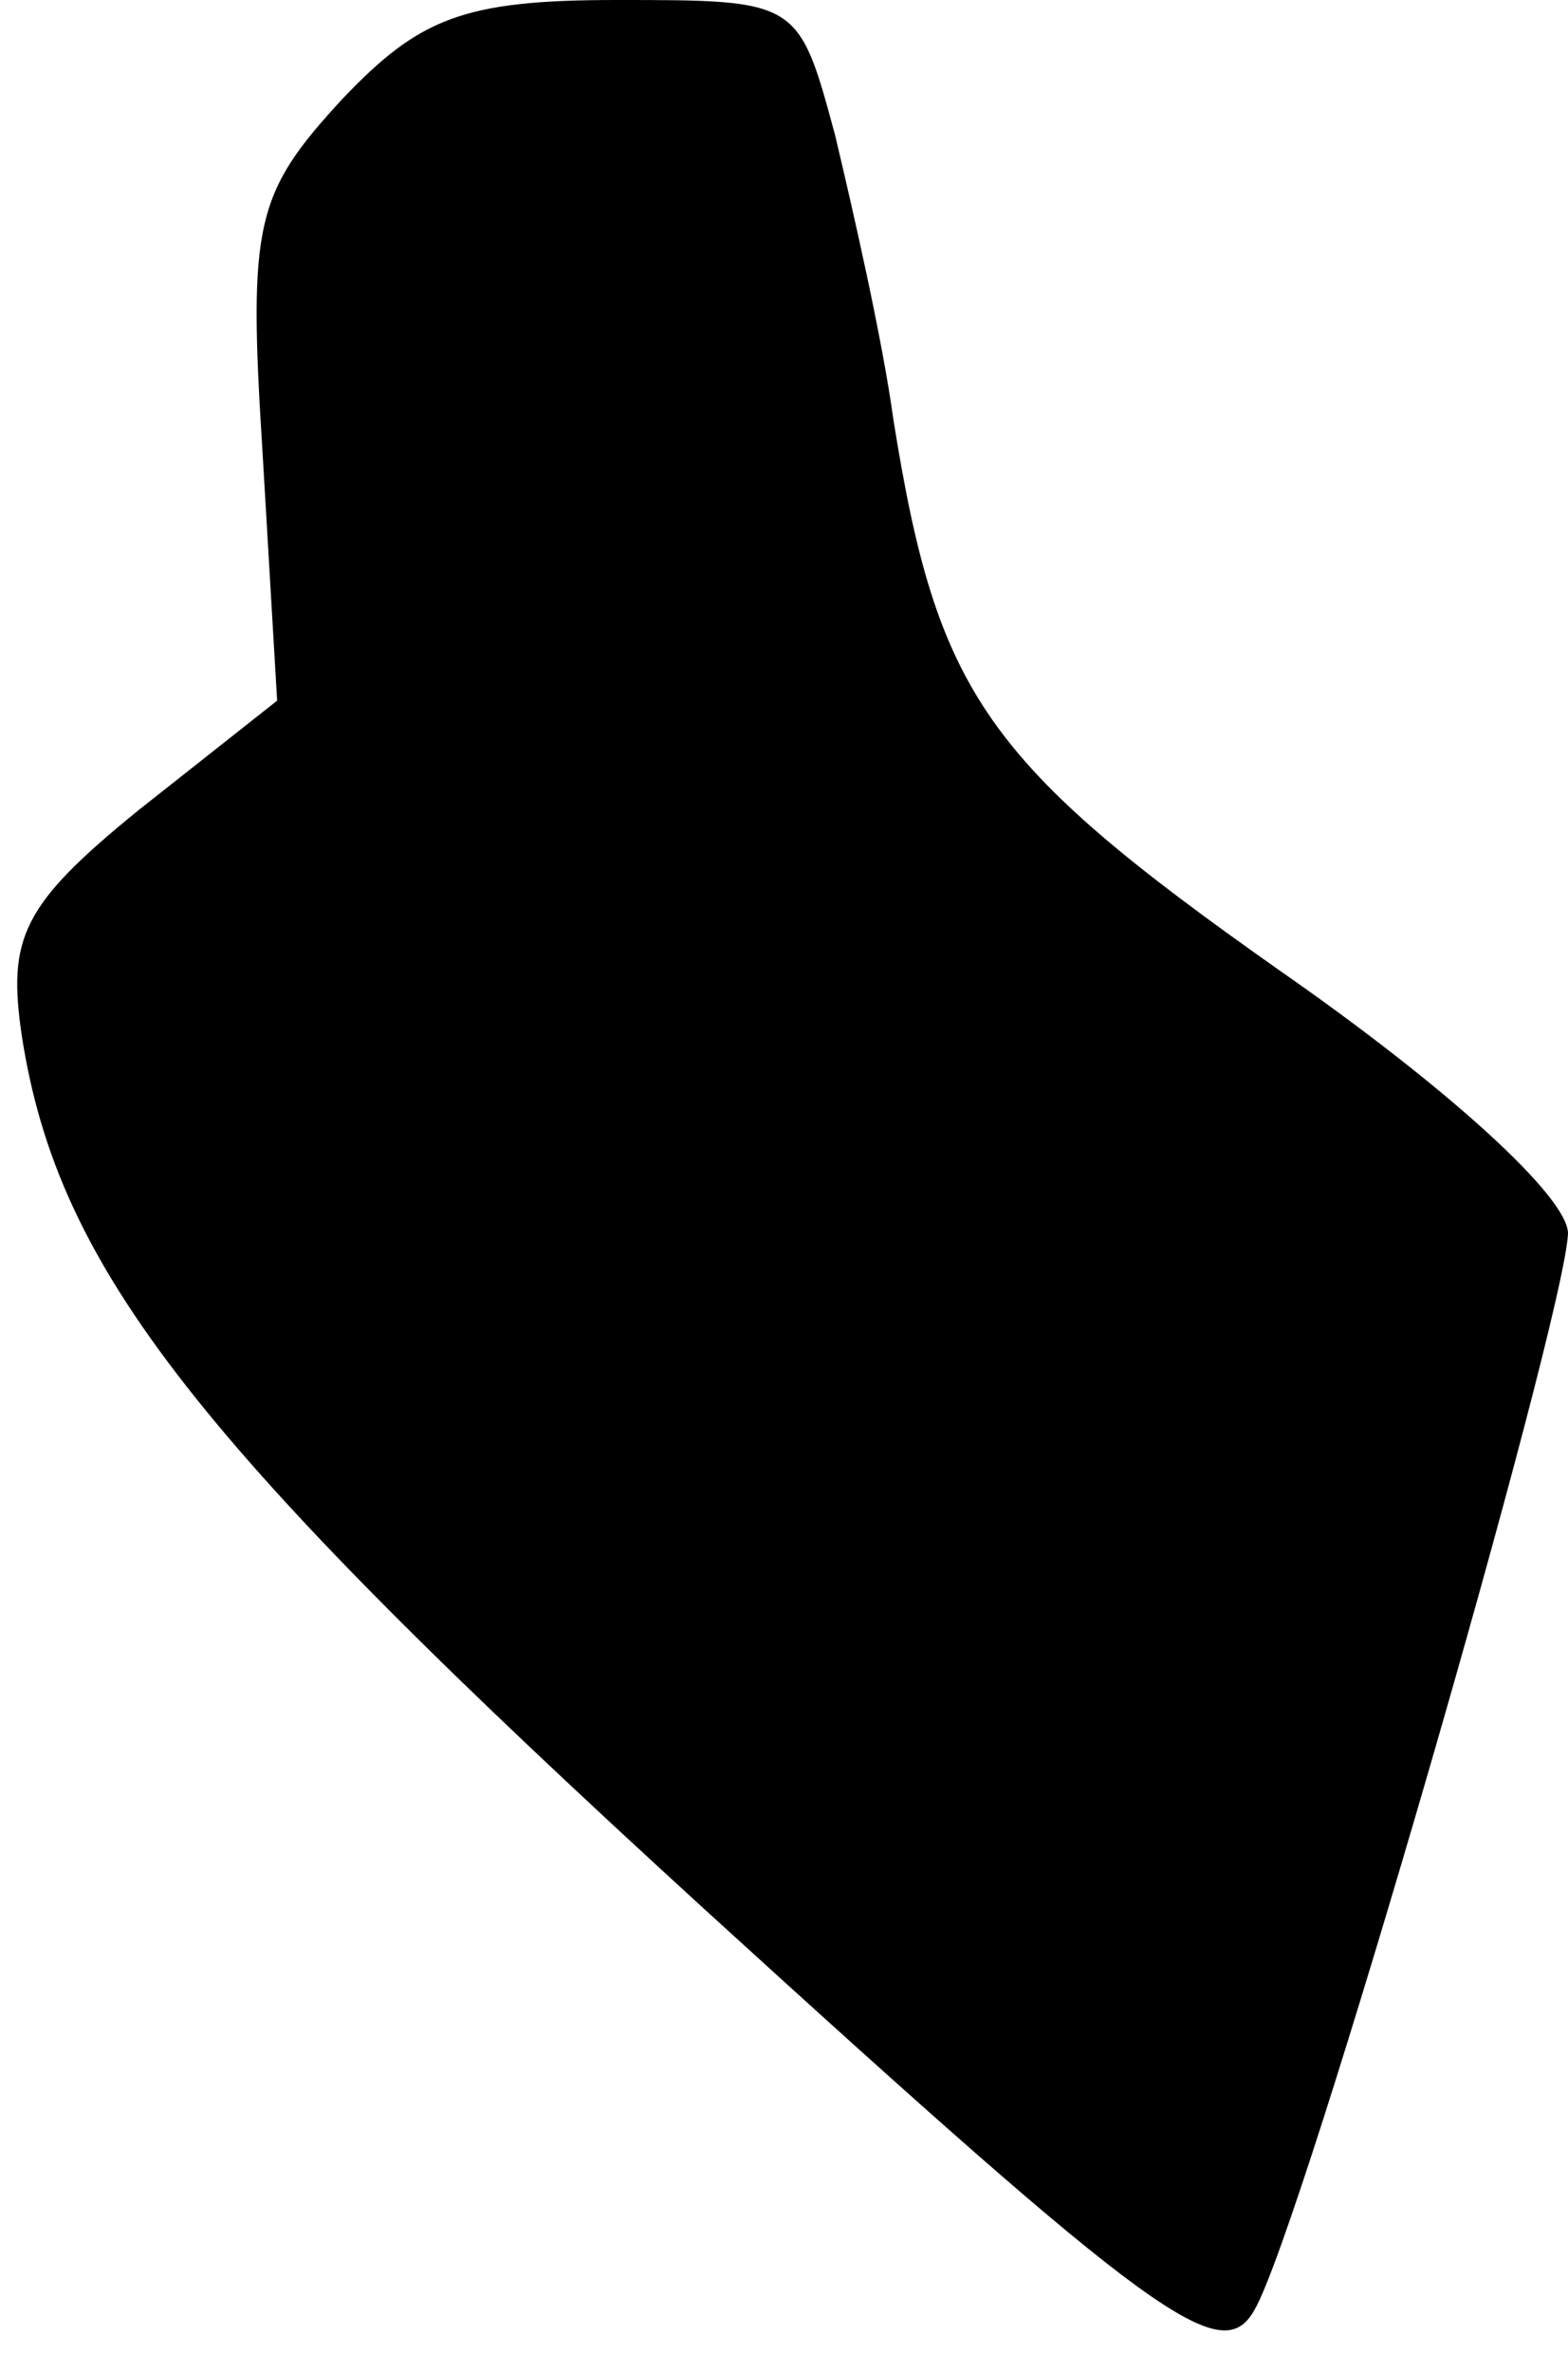 <?xml version="1.0" standalone="no"?>
<!DOCTYPE svg PUBLIC "-//W3C//DTD SVG 20010904//EN"
 "http://www.w3.org/TR/2001/REC-SVG-20010904/DTD/svg10.dtd">
<svg version="1.0" xmlns="http://www.w3.org/2000/svg"
 width="43pt" height="65pt" viewBox="0 0 43 65"
 preserveAspectRatio="xMidYMid meet">
<g transform="translate(0,65) scale(0.1,-0.1)"
fill="#000000" stroke="none">
<path fill="#000000" stroke="none" d="M94 623 c-24 -26 -26 -34 -22 -97 l4
-68 -38 -30 c-32 -26 -36 -35 -32 -62 10 -64 48 -112 187 -239 124 -113 142
-126 151 -110 13 22 85 271 86 295 0 10 -33 40 -79 72 -81 57 -94 76 -106 151
-3 22 -11 57 -16 78 -10 37 -10 37 -60 37 -42 0 -54 -5 -75 -27z"/>
</g>
</svg>

